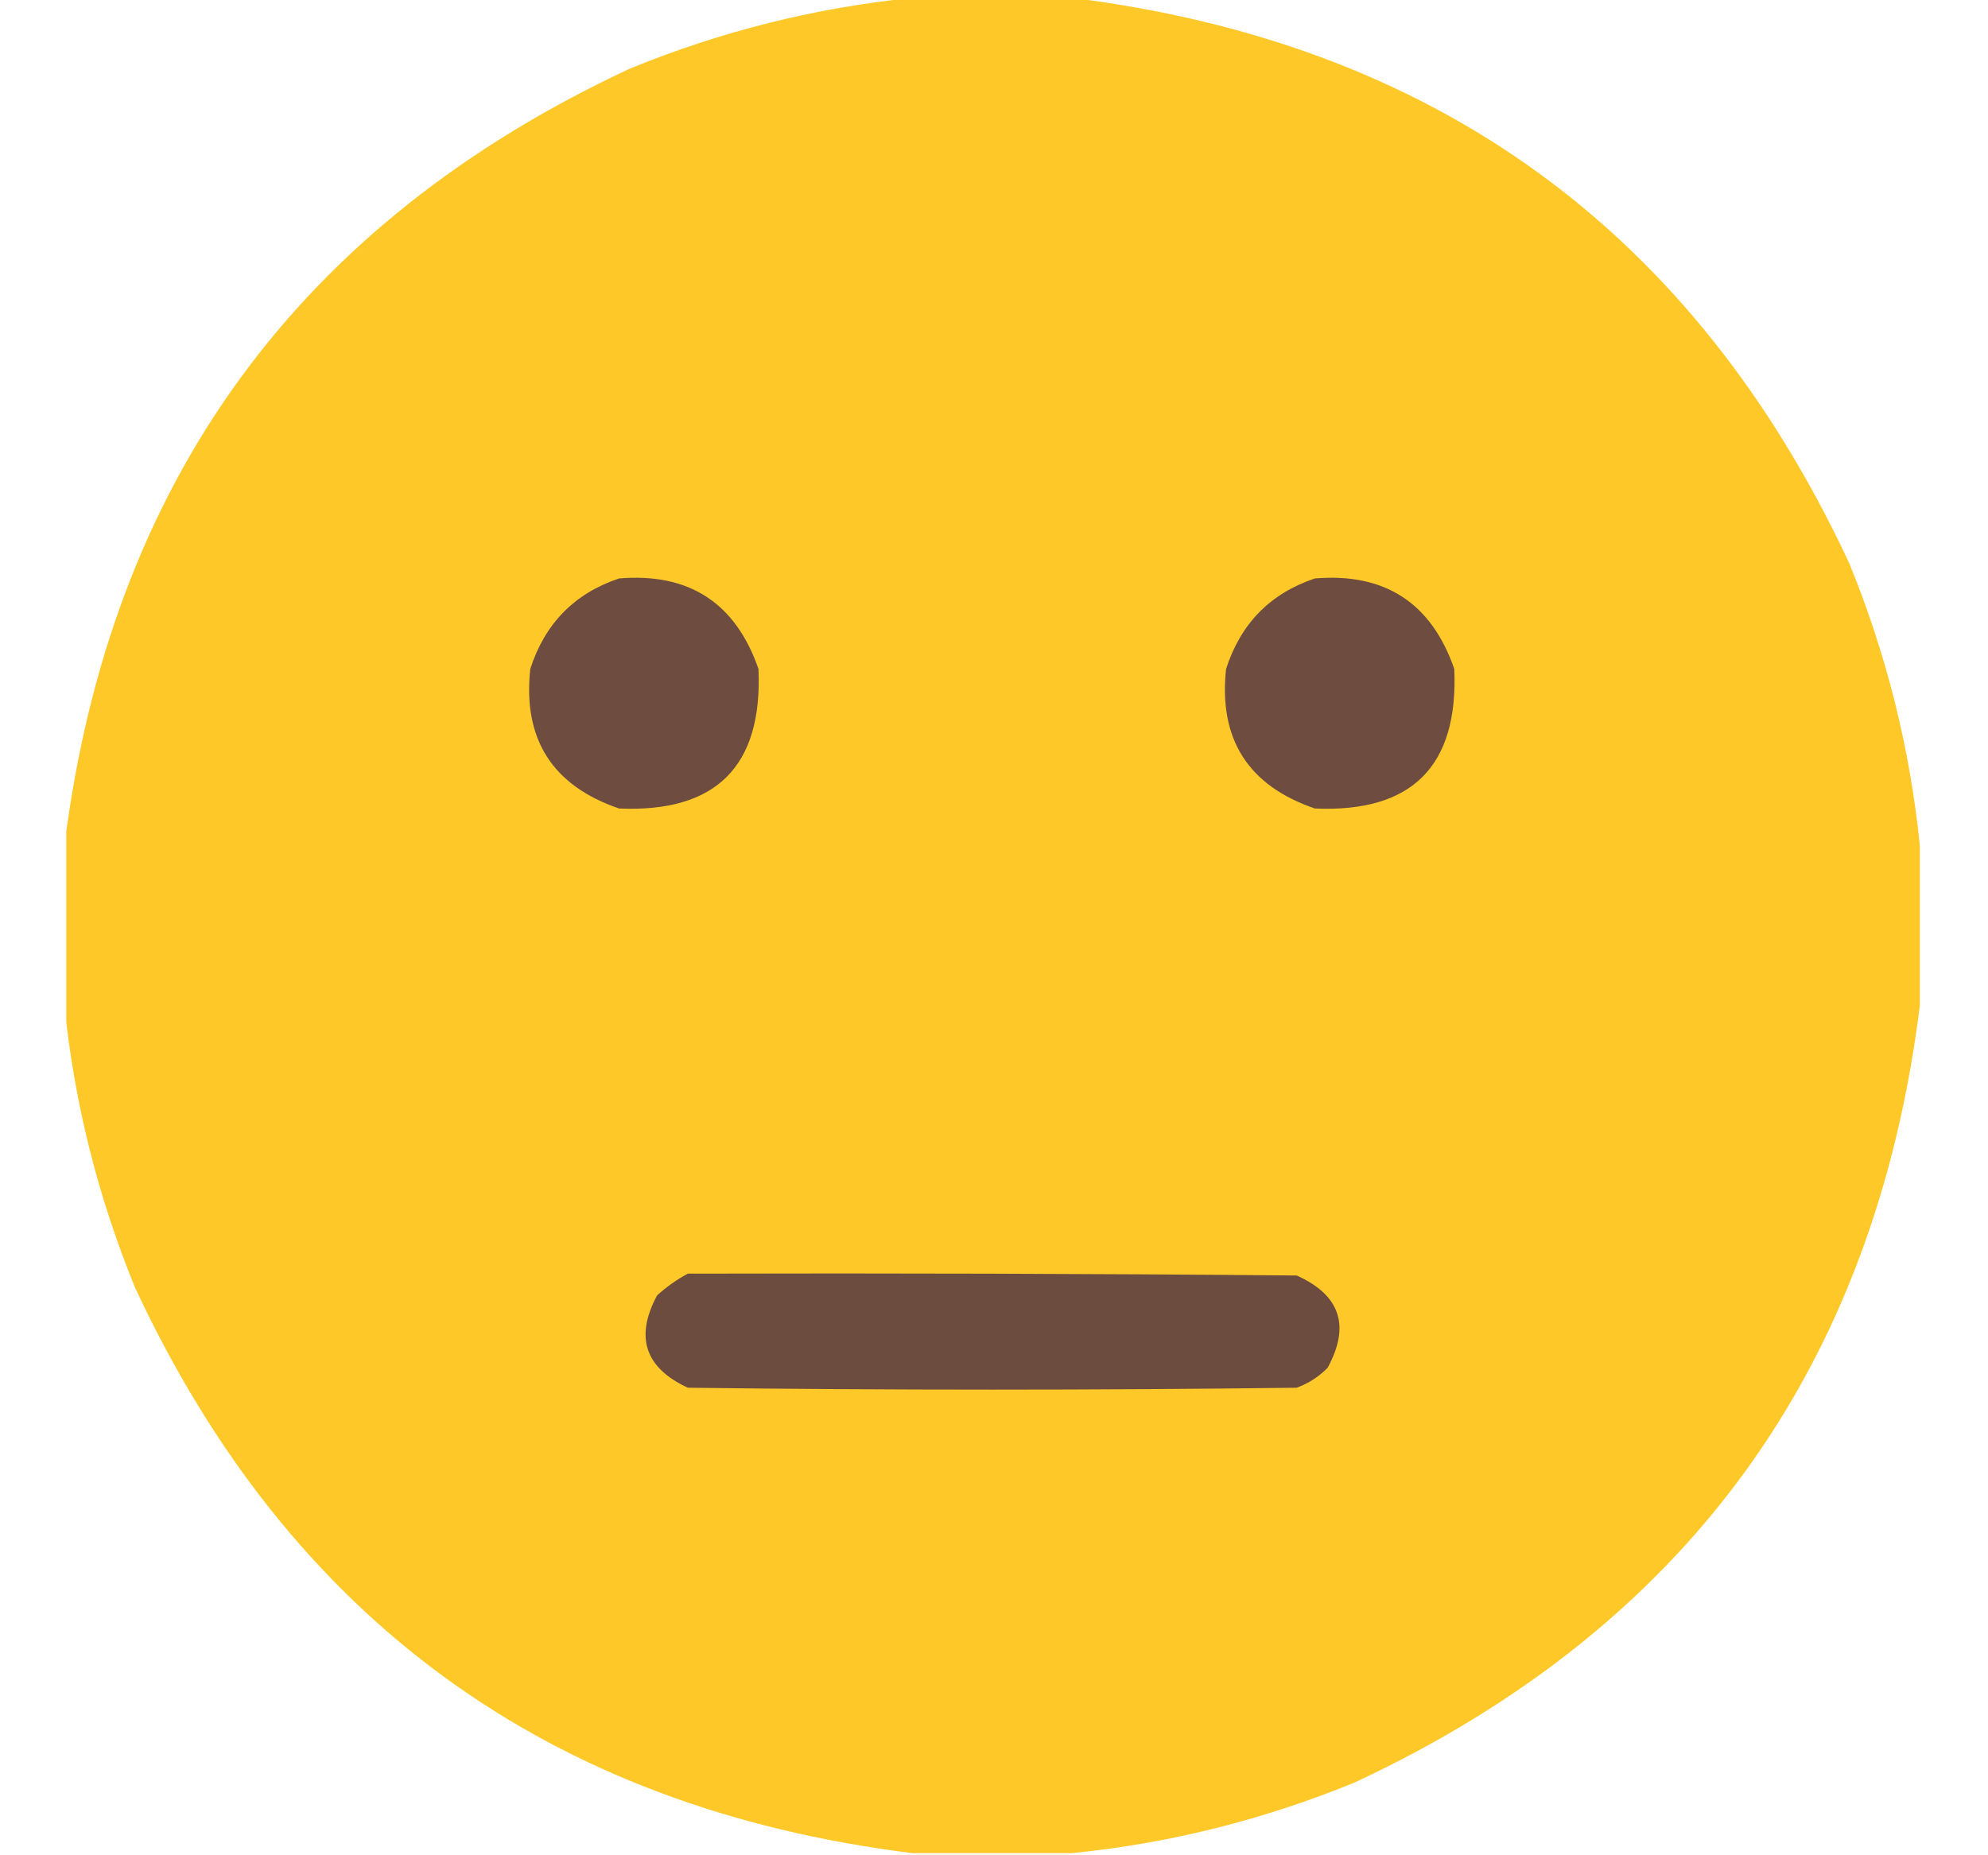<svg width="15" height="14" viewBox="0 0 15 14" fill="none" xmlns="http://www.w3.org/2000/svg">
<g clip-path="url(#clip0_1155_131799)">
<path opacity="0.995" fill-rule="evenodd" clip-rule="evenodd" d="M6.885 -0.016C7.286 -0.016 7.687 -0.016 8.088 -0.016C10.831 0.326 12.786 1.748 13.953 4.25C14.235 4.939 14.412 5.65 14.486 6.383C14.486 6.784 14.486 7.185 14.486 7.586C14.145 10.329 12.723 12.284 10.221 13.451C9.532 13.733 8.821 13.911 8.088 13.984C7.687 13.984 7.286 13.984 6.885 13.984C4.142 13.643 2.187 12.221 1.02 9.719C0.738 9.03 0.56 8.319 0.486 7.586C0.486 7.185 0.486 6.784 0.486 6.383C0.828 3.64 2.25 1.685 4.752 0.518C5.441 0.236 6.152 0.058 6.885 -0.016Z" fill="#FEC928"/>
<path fill-rule="evenodd" clip-rule="evenodd" d="M4.671 4.365C5.199 4.321 5.55 4.549 5.723 5.048C5.755 5.782 5.404 6.133 4.671 6.101C4.168 5.929 3.944 5.578 4.001 5.048C4.111 4.706 4.334 4.478 4.671 4.365Z" fill="#6E4D40"/>
<path fill-rule="evenodd" clip-rule="evenodd" d="M9.921 4.365C10.449 4.321 10.8 4.549 10.973 5.048C11.005 5.782 10.654 6.133 9.921 6.101C9.418 5.929 9.194 5.578 9.251 5.048C9.361 4.706 9.584 4.478 9.921 4.365Z" fill="#6E4D40"/>
<path fill-rule="evenodd" clip-rule="evenodd" d="M5.19 9.611C6.722 9.607 8.253 9.611 9.784 9.625C10.113 9.773 10.19 10.005 10.017 10.322C9.951 10.389 9.873 10.439 9.784 10.472C8.253 10.491 6.722 10.491 5.19 10.472C4.866 10.322 4.789 10.089 4.958 9.775C5.031 9.709 5.108 9.655 5.19 9.611Z" fill="#6D4C40"/>
</g>
<defs>
<clipPath id="clip0_1155_131799">
<rect width="14" height="14" fill="white" transform="translate(0.5)"/>
</clipPath>
</defs>
</svg>
